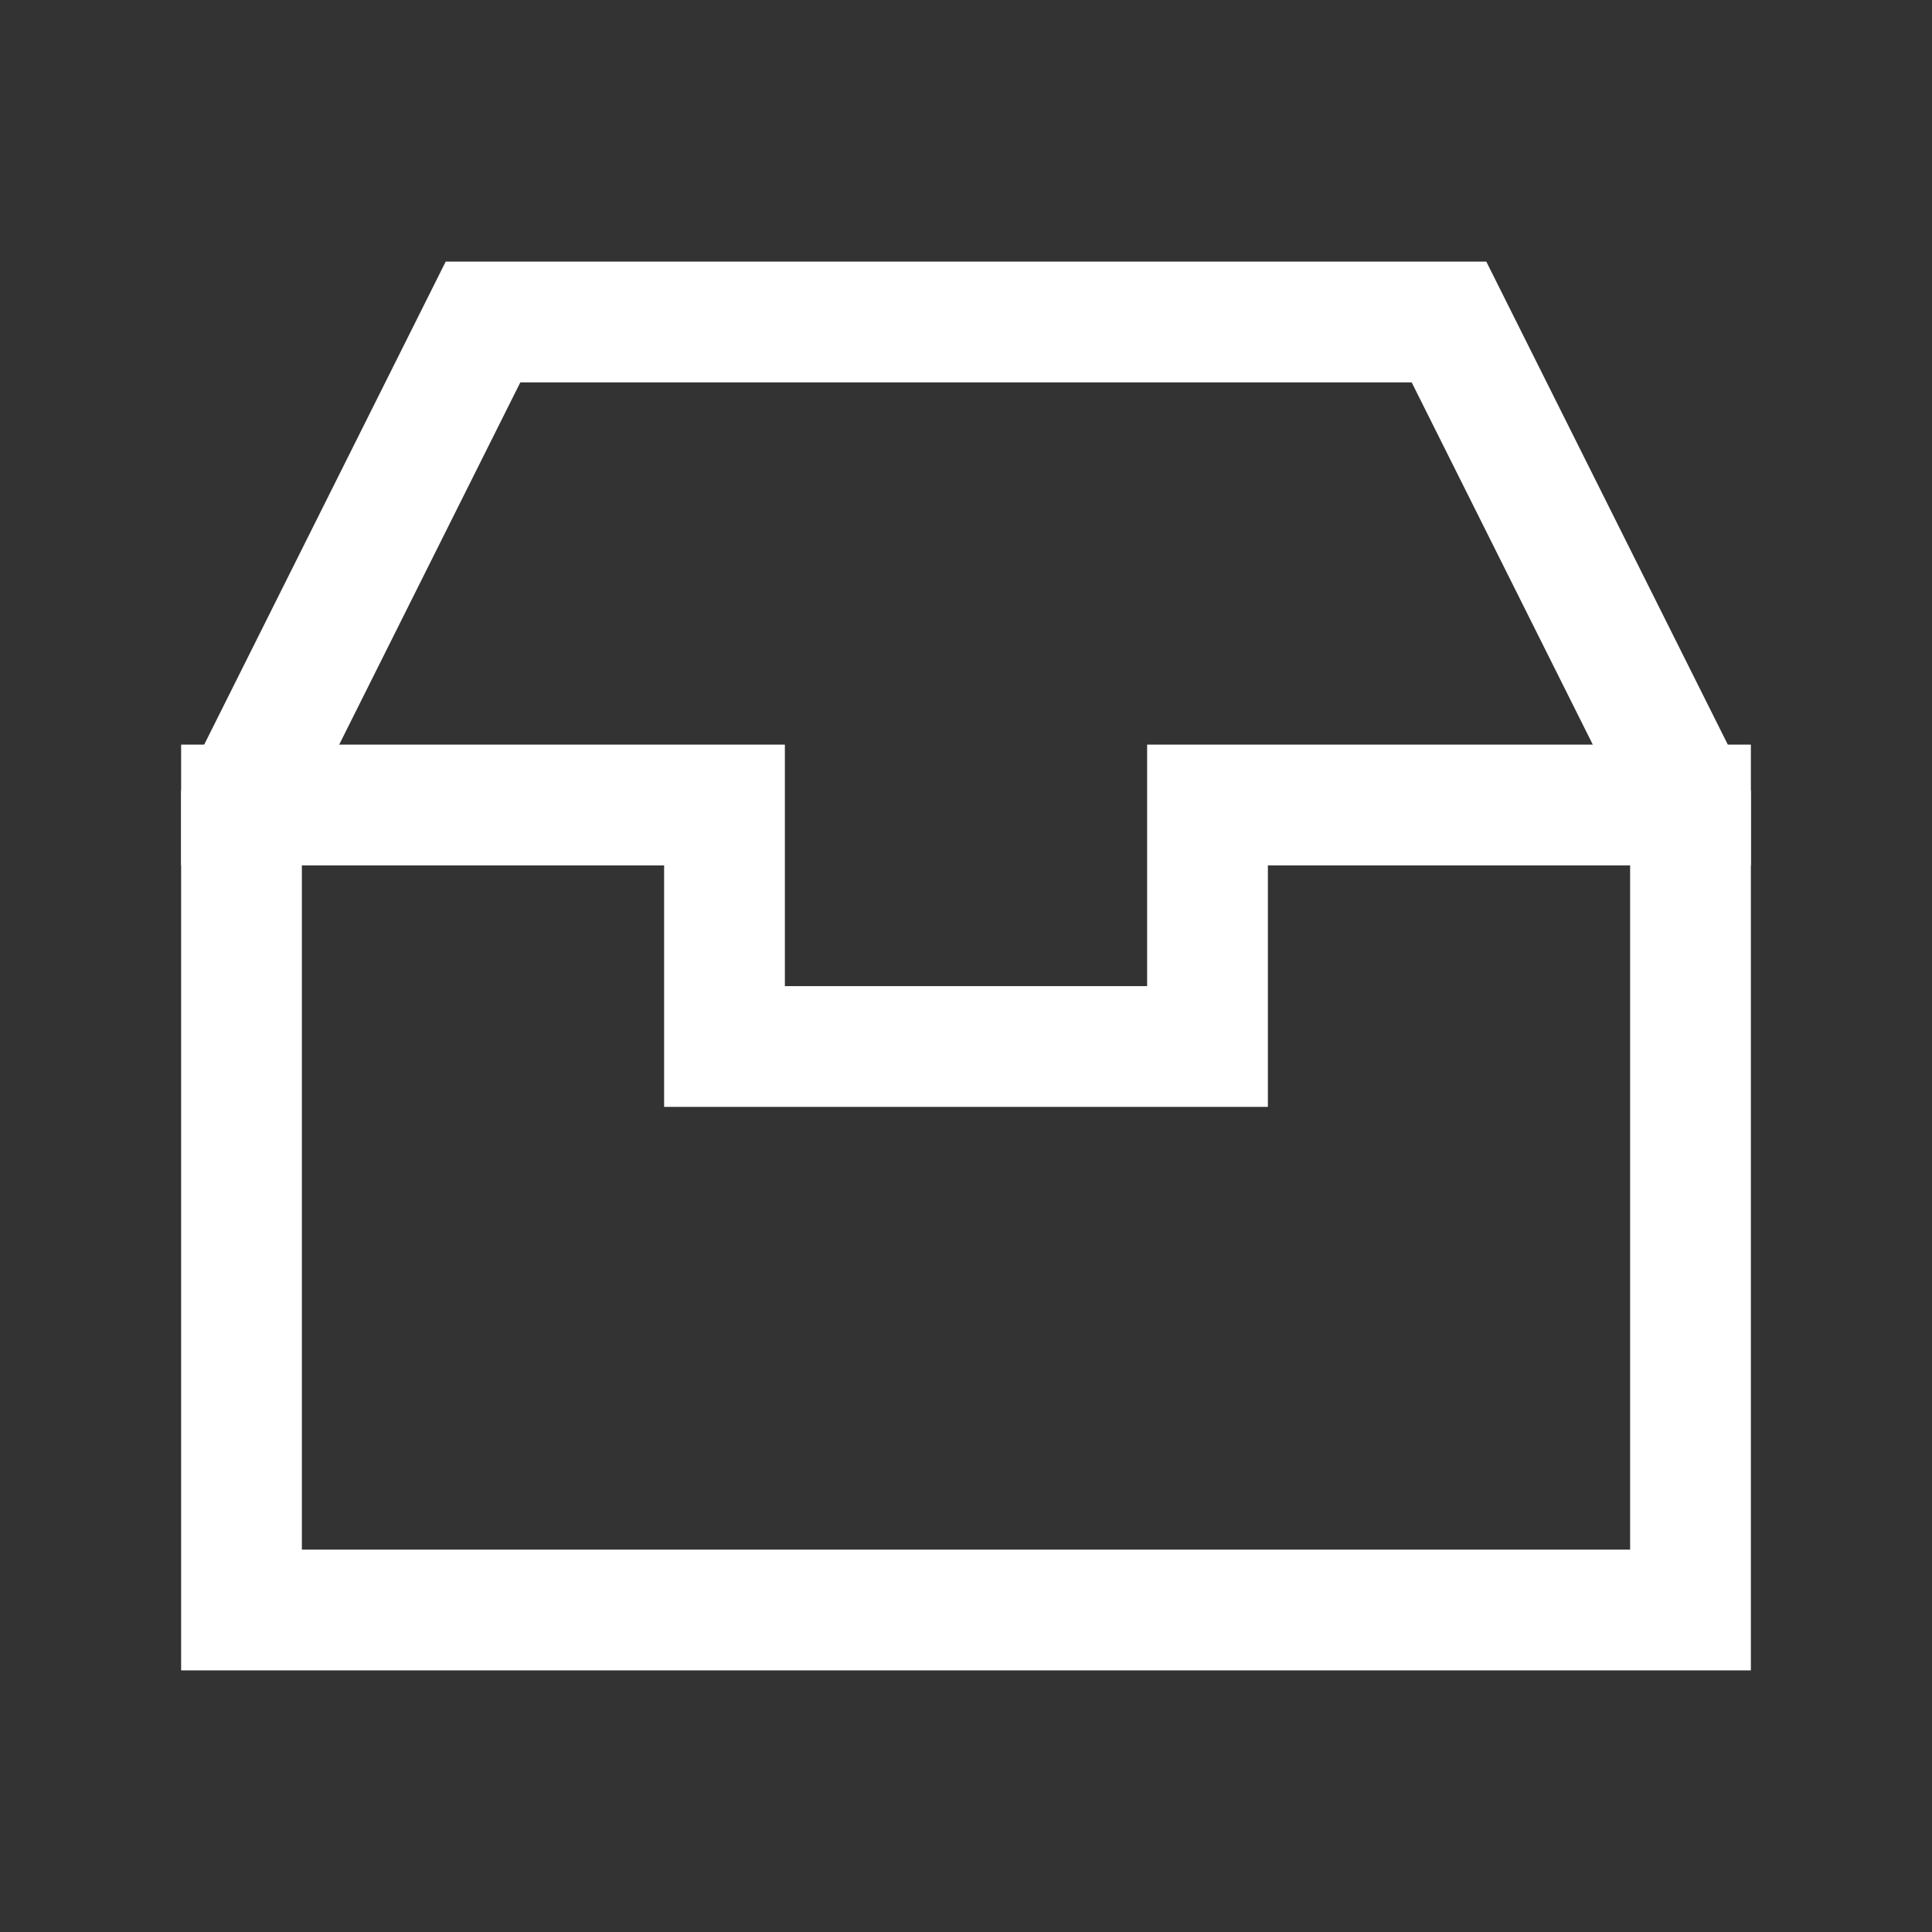 <svg xmlns="http://www.w3.org/2000/svg" width="48" height="48" viewBox="0 0 24 24" aria-labelledby="inboxIconTitle" stroke="#fff" stroke-width="1.5" stroke-linecap="square" fill="none" color="#fff"><rect x="0" y="0" width="24" height="24" fill="#333333" stroke="none"/><path d="M3 10h6v3h6v-3h6"/><path d="M3 10l3-6h12l3 6v10H3V10z"/></svg>